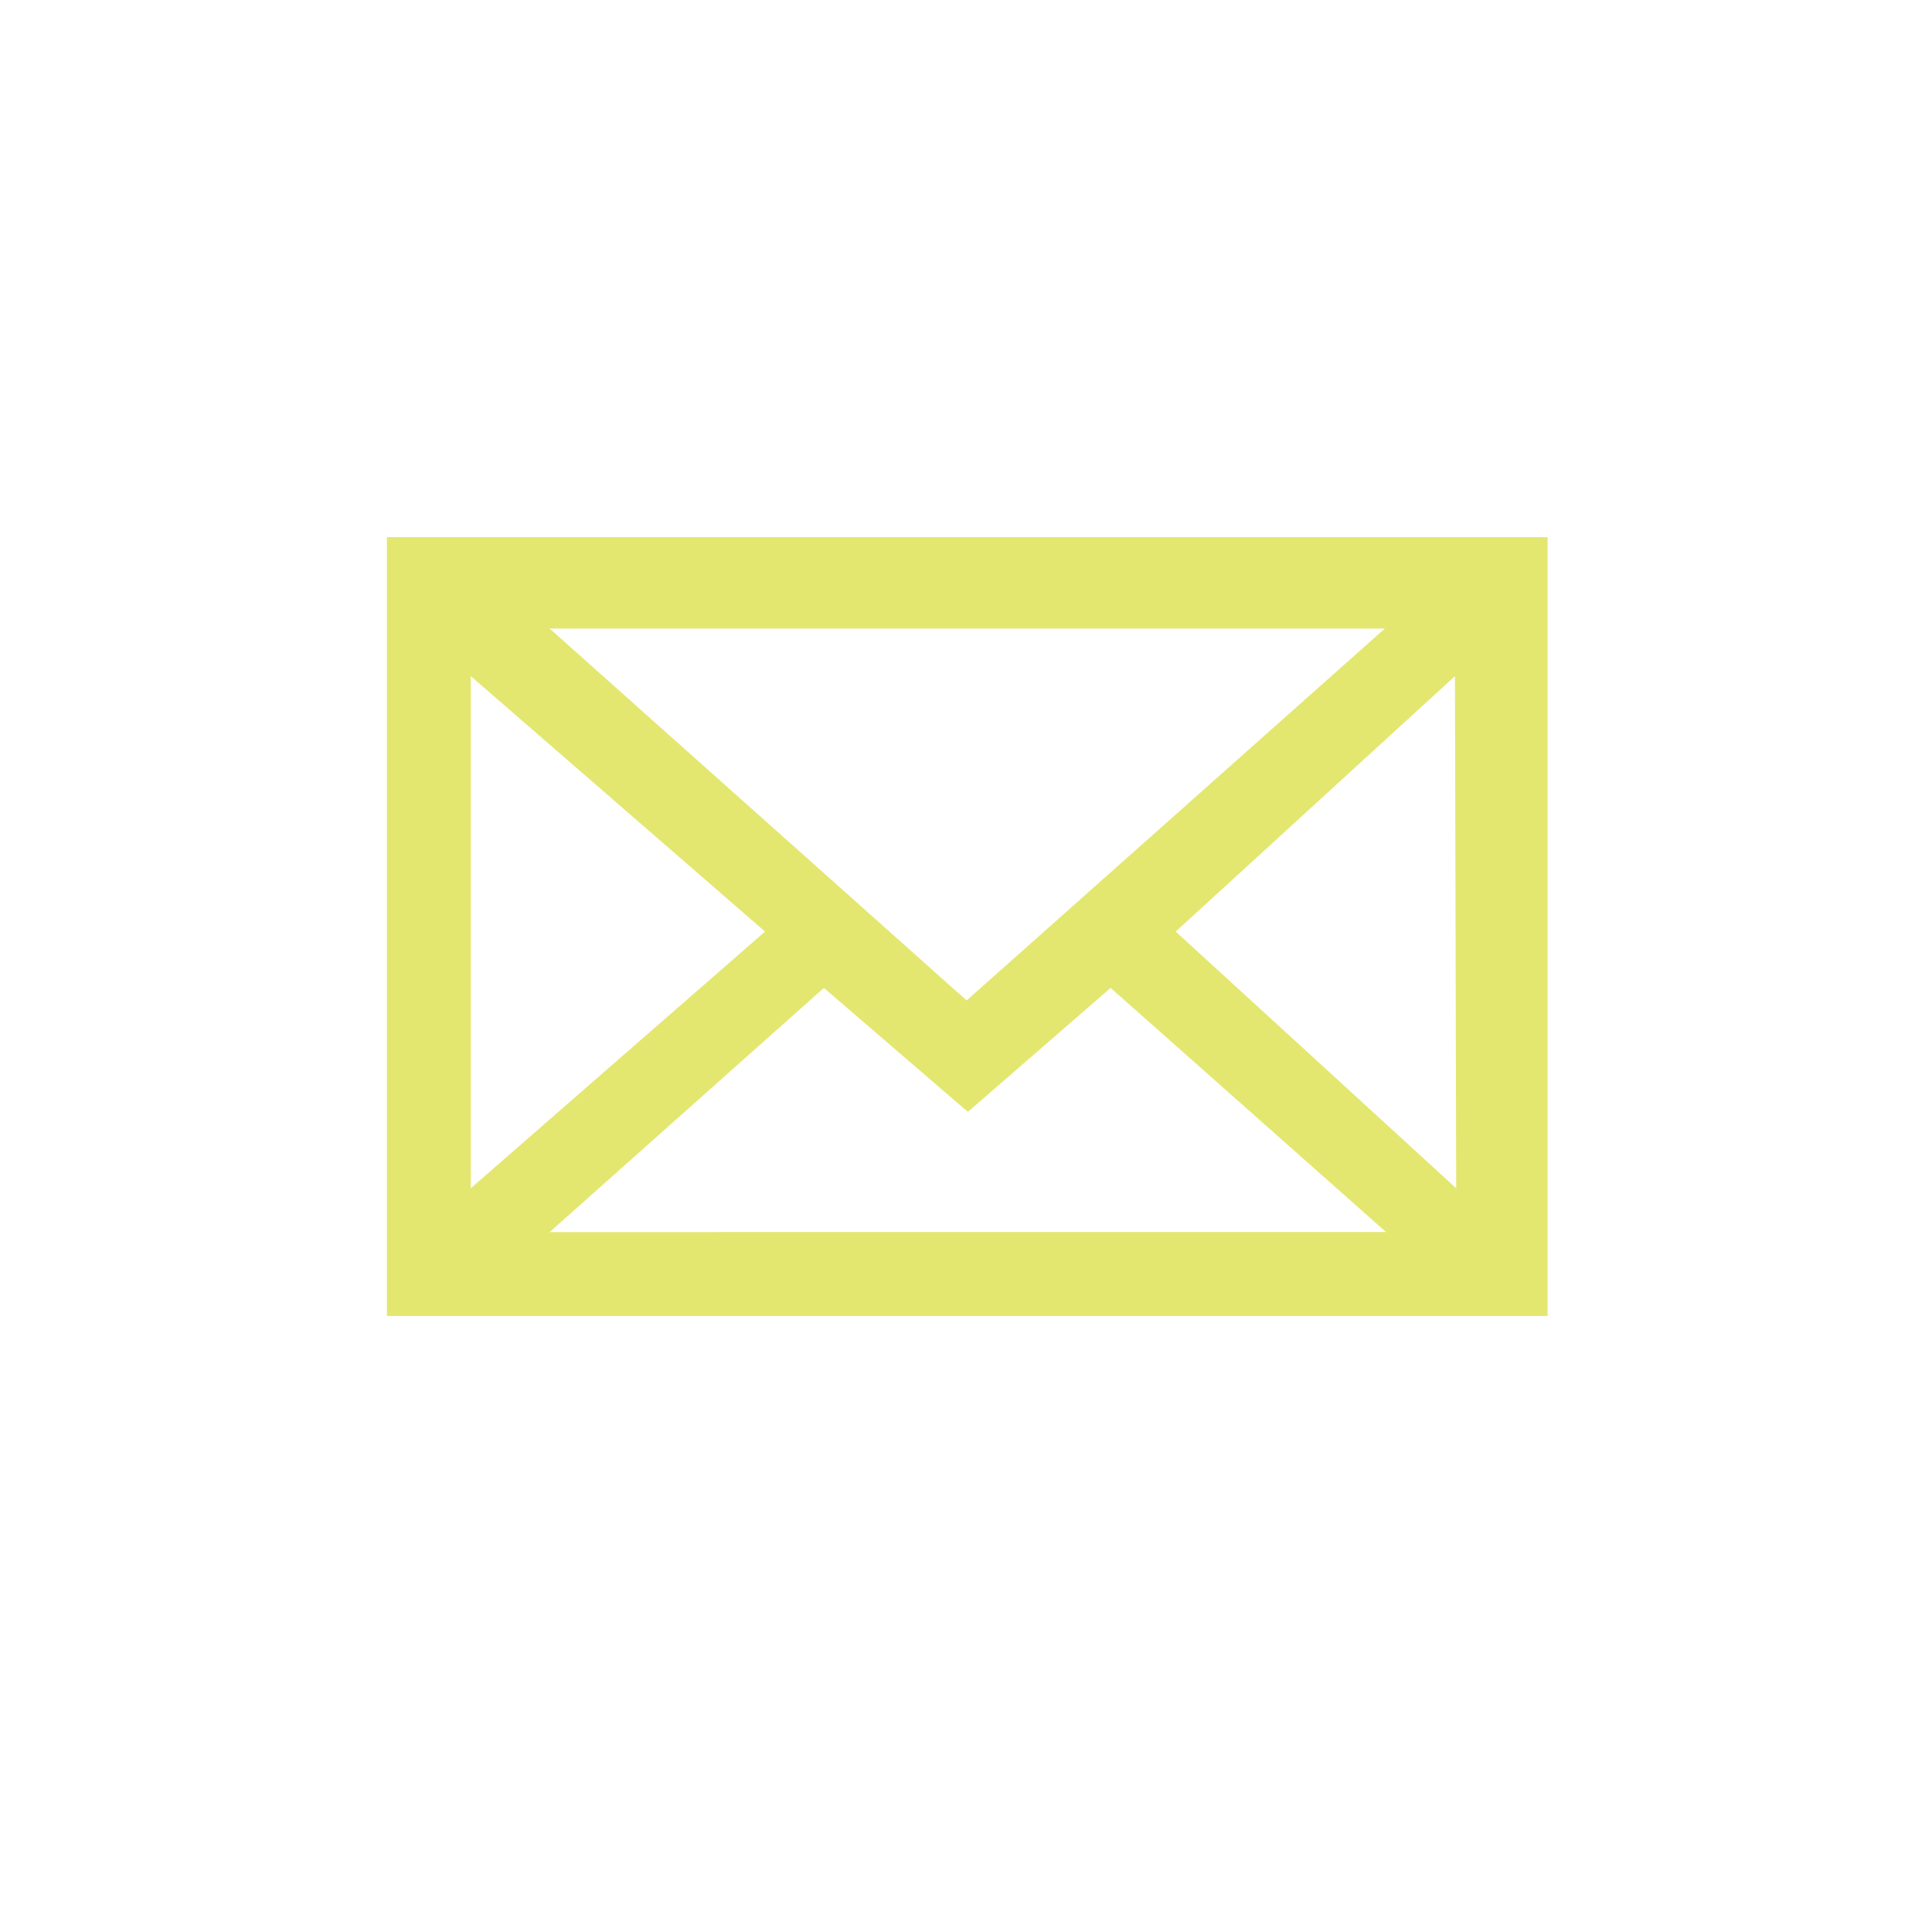 <svg xmlns="http://www.w3.org/2000/svg" width="2.1in" height="2.1in" viewBox="0 0 154.3 152.9"><title>Artboard 1 copy 5</title><g id="Linkedin"><g id="email"><path d="M30.9,42.2v62.2h92.7V42.2Zm79.7,7.3L77.2,79.2,43.9,49.5Zm-73,3.8L61.1,73.7,37.6,94.2Zm6.3,44.4L65.8,78.2l11.5,9.9,11.4-9.9,22,19.5Zm72.4-3.5L93.9,73.7l22.3-20.4Z" fill="#e3e76f"/></g></g></svg>